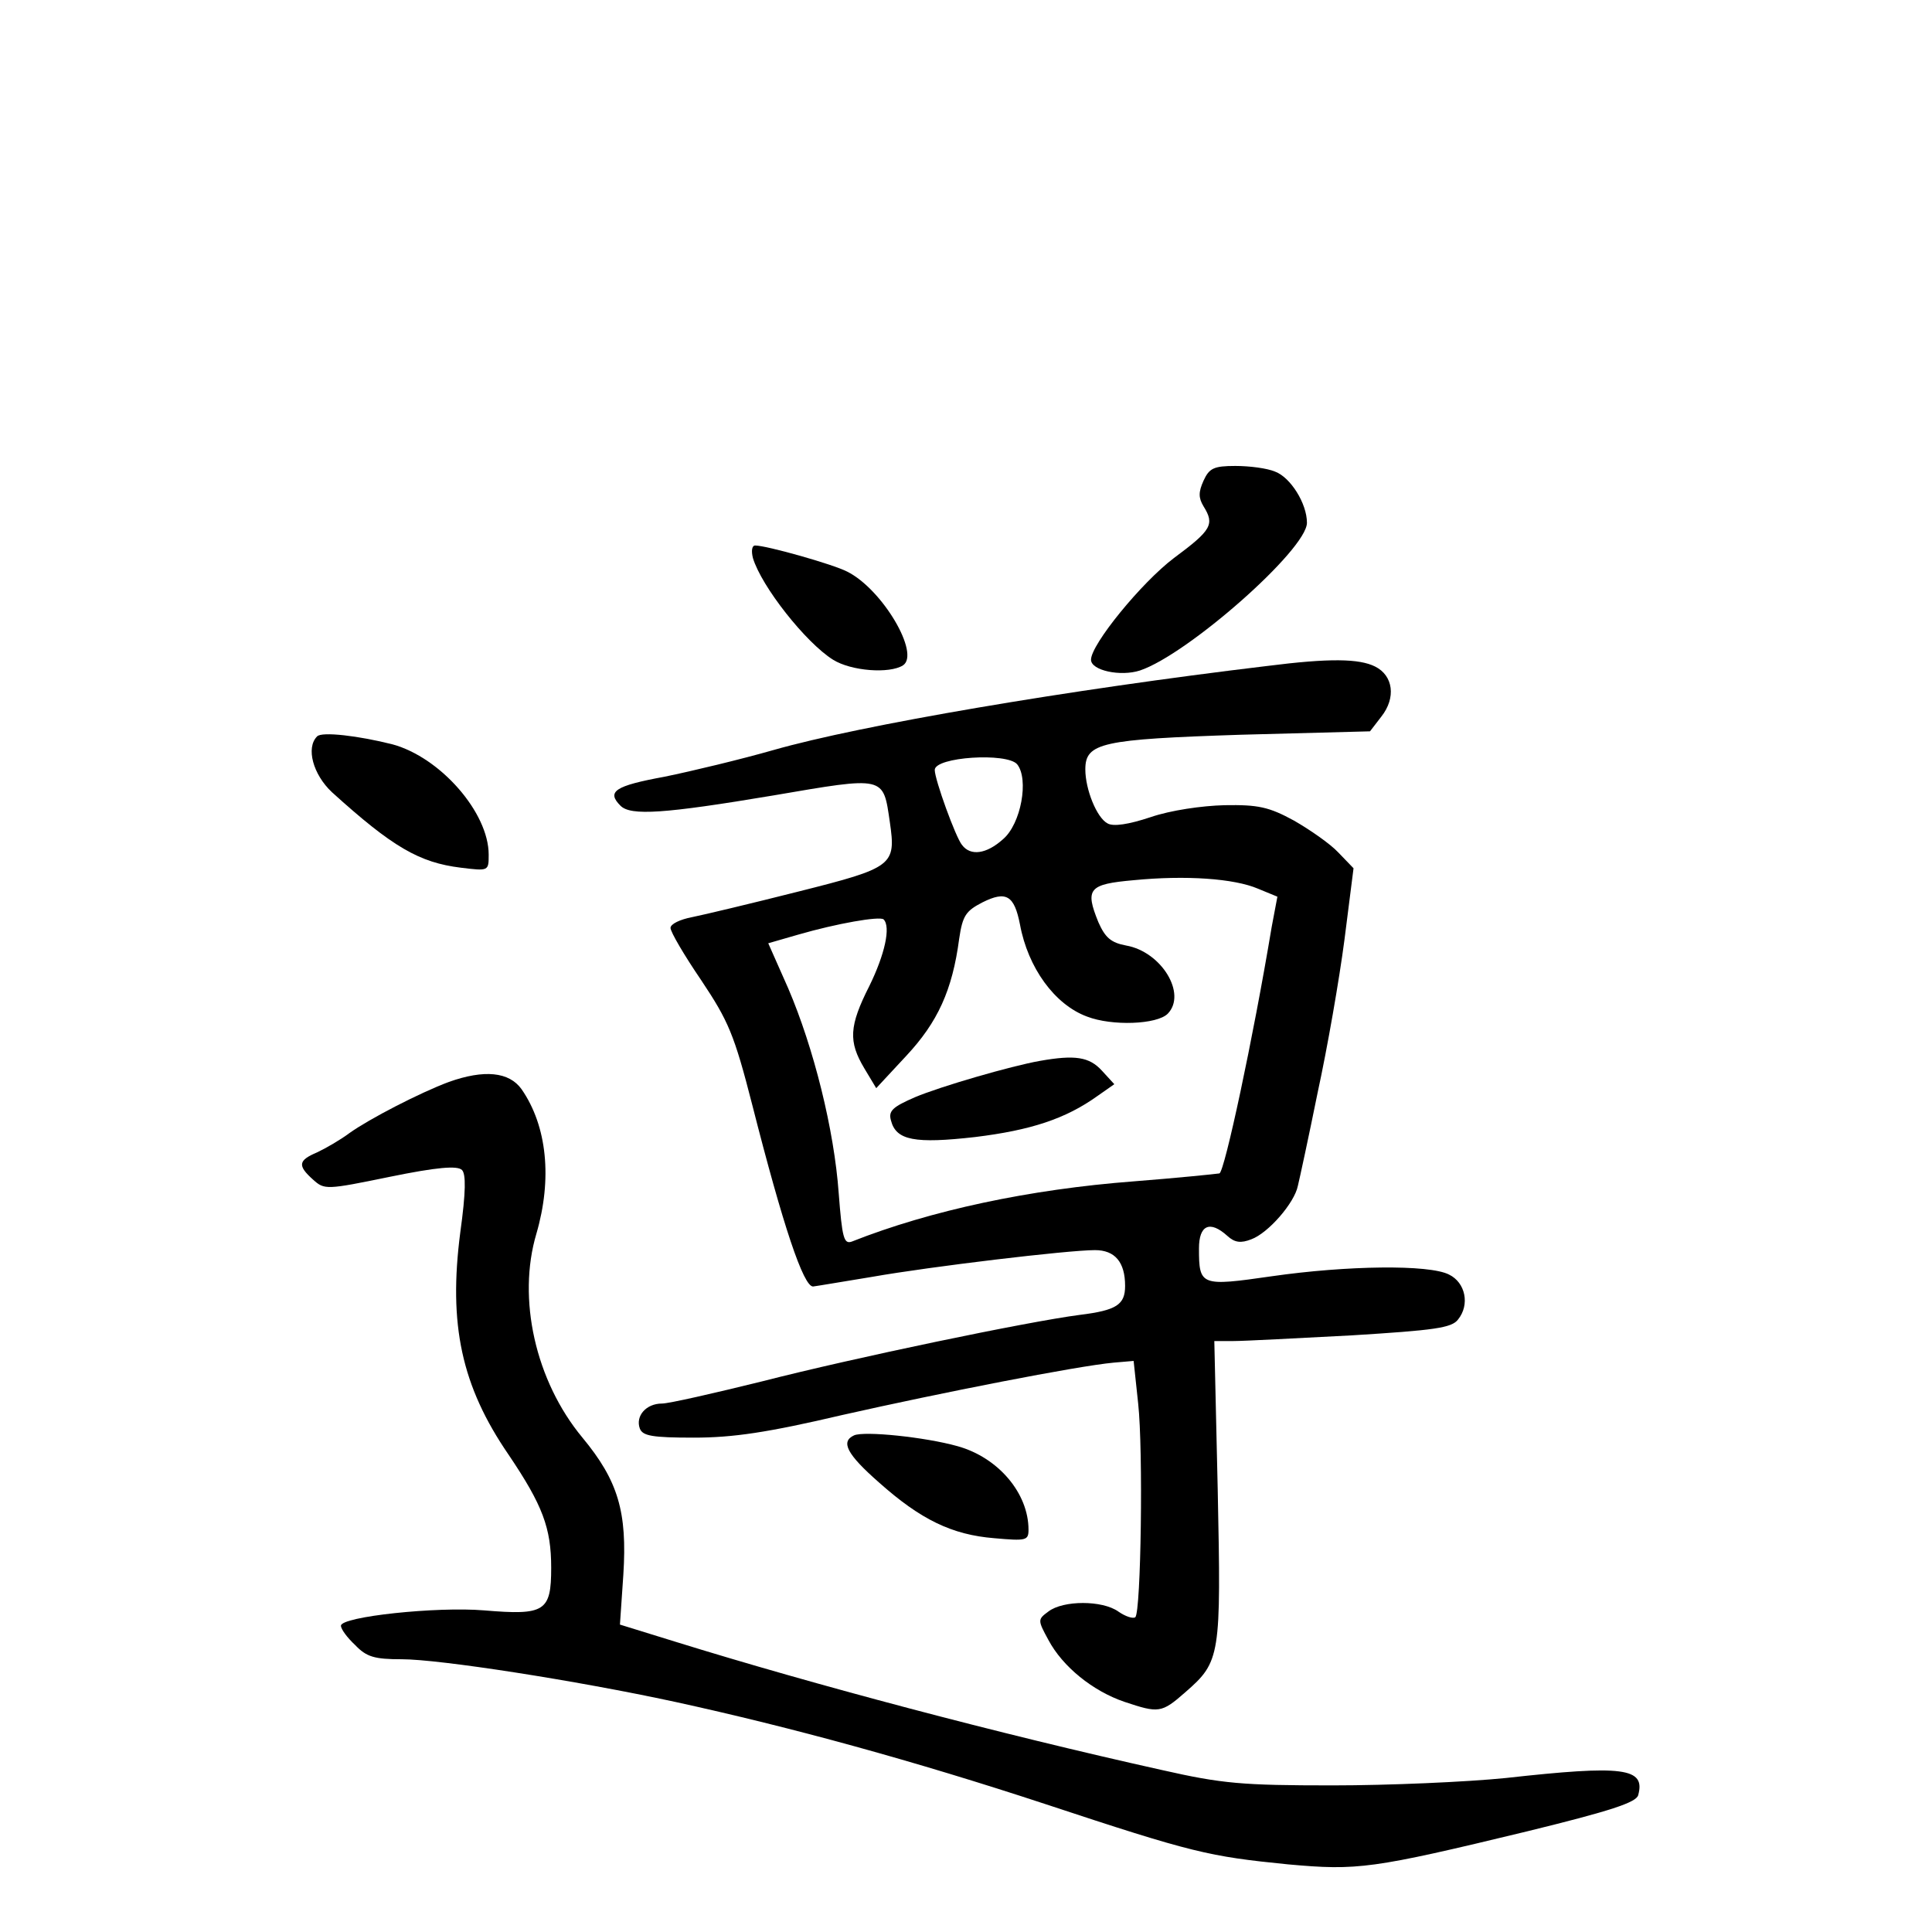 <?xml version="1.0" standalone="no"?>
<!DOCTYPE svg PUBLIC "-//W3C//DTD SVG 20010904//EN"
 "http://www.w3.org/TR/2001/REC-SVG-20010904/DTD/svg10.dtd">
<svg version="1.0" xmlns="http://www.w3.org/2000/svg"
 width="340pt" height="340pt" viewBox="0 0 340 340"
 preserveAspectRatio="xMidYMid meet">
<g transform="translate(0,340) scale(0.1,-0.1)"
fill="#000000" stroke="none">
<path d="M2118 2554 c-9 -20 -9 -30 0 -45 20 -32 14 -42 -52 -91 -57 -43 -146
-152 -146 -179 0 -19 52 -30 86 -19 84 28 294 213 294 260 0 34 -29 80 -56 90
-14 6 -45 10 -70 10 -38 0 -46 -4 -56 -26z"/>
<path d="M1325 2418 c15 -50 93 -149 141 -179 32 -20 99 -25 123 -10 31 20
-36 134 -98 165 -25 13 -142 46 -162 46 -6 0 -7 -10 -4 -22z"/>
<path d="M2230 2228 c-351 -42 -715 -104 -869 -148 -56 -16 -143 -37 -192 -47
-87 -16 -102 -26 -77 -51 18 -18 77 -14 268 18 199 34 194 35 206 -47 11 -76
6 -80 -161 -122 -83 -21 -167 -41 -187 -45 -21 -4 -38 -12 -38 -19 0 -7 24
-48 54 -92 48 -72 58 -95 90 -220 54 -212 90 -320 107 -319 8 1 55 9 104 17
102 18 344 47 392 47 35 0 53 -21 53 -63 0 -33 -15 -43 -80 -51 -92 -12 -395
-75 -559 -117 -85 -21 -164 -39 -176 -39 -28 0 -47 -22 -39 -44 5 -13 22 -16
95 -16 69 0 130 9 262 40 173 39 412 86 477 92 l35 3 8 -75 c9 -82 5 -366 -5
-376 -4 -3 -17 1 -30 10 -28 20 -97 20 -123 0 -19 -14 -19 -15 0 -50 25 -47
78 -90 134 -109 60 -20 65 -20 107 17 62 54 63 63 57 356 l-6 262 34 0 c19 0
112 5 208 10 145 9 176 13 187 28 21 26 13 65 -16 79 -35 18 -180 16 -312 -3
-125 -18 -128 -17 -128 49 0 41 19 50 50 22 13 -12 24 -13 42 -6 30 11 76 64
82 94 3 12 19 86 35 165 17 78 38 199 47 268 l16 126 -27 28 c-14 15 -50 40
-78 56 -44 24 -63 28 -122 27 -40 -1 -95 -9 -130 -21 -39 -13 -66 -17 -76 -11
-19 10 -39 60 -39 95 0 47 29 53 274 61 l227 6 20 26 c26 33 21 72 -11 88 -28
14 -80 15 -190 1z m-440 -173 c21 -26 7 -105 -25 -132 -29 -26 -57 -30 -72
-10 -11 13 -48 115 -48 132 0 23 127 31 145 10z m424 -219 l34 -14 -10 -53
c-33 -198 -83 -431 -92 -434 -6 -1 -74 -8 -151 -14 -183 -14 -357 -51 -496
-106 -14 -5 -17 7 -23 85 -8 112 -44 256 -89 361 l-35 79 52 15 c69 20 144 33
151 27 13 -13 2 -62 -25 -117 -36 -71 -37 -98 -9 -145 l21 -35 53 57 c55 59
81 115 93 206 6 41 12 49 41 64 42 21 56 12 66 -39 14 -76 61 -141 118 -162
44 -17 123 -14 142 5 34 35 -11 109 -73 120 -27 5 -37 14 -49 41 -24 59 -17
67 62 74 92 9 177 3 219 -15z"/>
<path d="M1830 1533 c-51 -9 -175 -45 -220 -64 -39 -17 -47 -24 -42 -41 9 -35
42 -41 148 -29 98 12 159 32 215 72 l30 21 -22 24 c-22 24 -47 28 -109 17z"/>
<path d="M558 2104 c-20 -20 -7 -67 26 -98 107 -97 154 -124 227 -133 49 -6
49 -6 49 23 0 74 -85 171 -169 194 -59 15 -125 23 -133 14z"/>
<path d="M790 1496 c-51 -19 -140 -65 -175 -90 -16 -12 -42 -27 -57 -34 -33
-14 -35 -23 -7 -48 20 -18 23 -18 135 5 83 17 119 20 127 12 7 -7 7 -38 -3
-110 -21 -162 2 -270 85 -391 60 -89 75 -129 75 -199 0 -77 -11 -84 -118 -75
-84 7 -252 -11 -252 -27 0 -6 11 -21 25 -34 20 -21 34 -25 82 -25 66 0 305
-37 481 -75 206 -45 421 -104 652 -180 260 -86 287 -92 427 -106 122 -11 147
-8 420 58 147 36 193 51 196 64 13 48 -26 53 -233 30 -69 -7 -206 -13 -305
-13 -159 0 -194 3 -300 27 -288 64 -612 150 -857 226 l-97 30 6 88 c7 110 -9
165 -72 241 -83 100 -115 245 -81 359 28 96 19 189 -26 254 -22 31 -66 35
-128 13z"/>
<path d="M1503 874 c-24 -11 -13 -33 44 -83 73 -65 128 -92 203 -98 56 -5 60
-4 60 15 0 64 -53 127 -125 147 -57 16 -164 27 -182 19z"/>
</g>
</svg>
